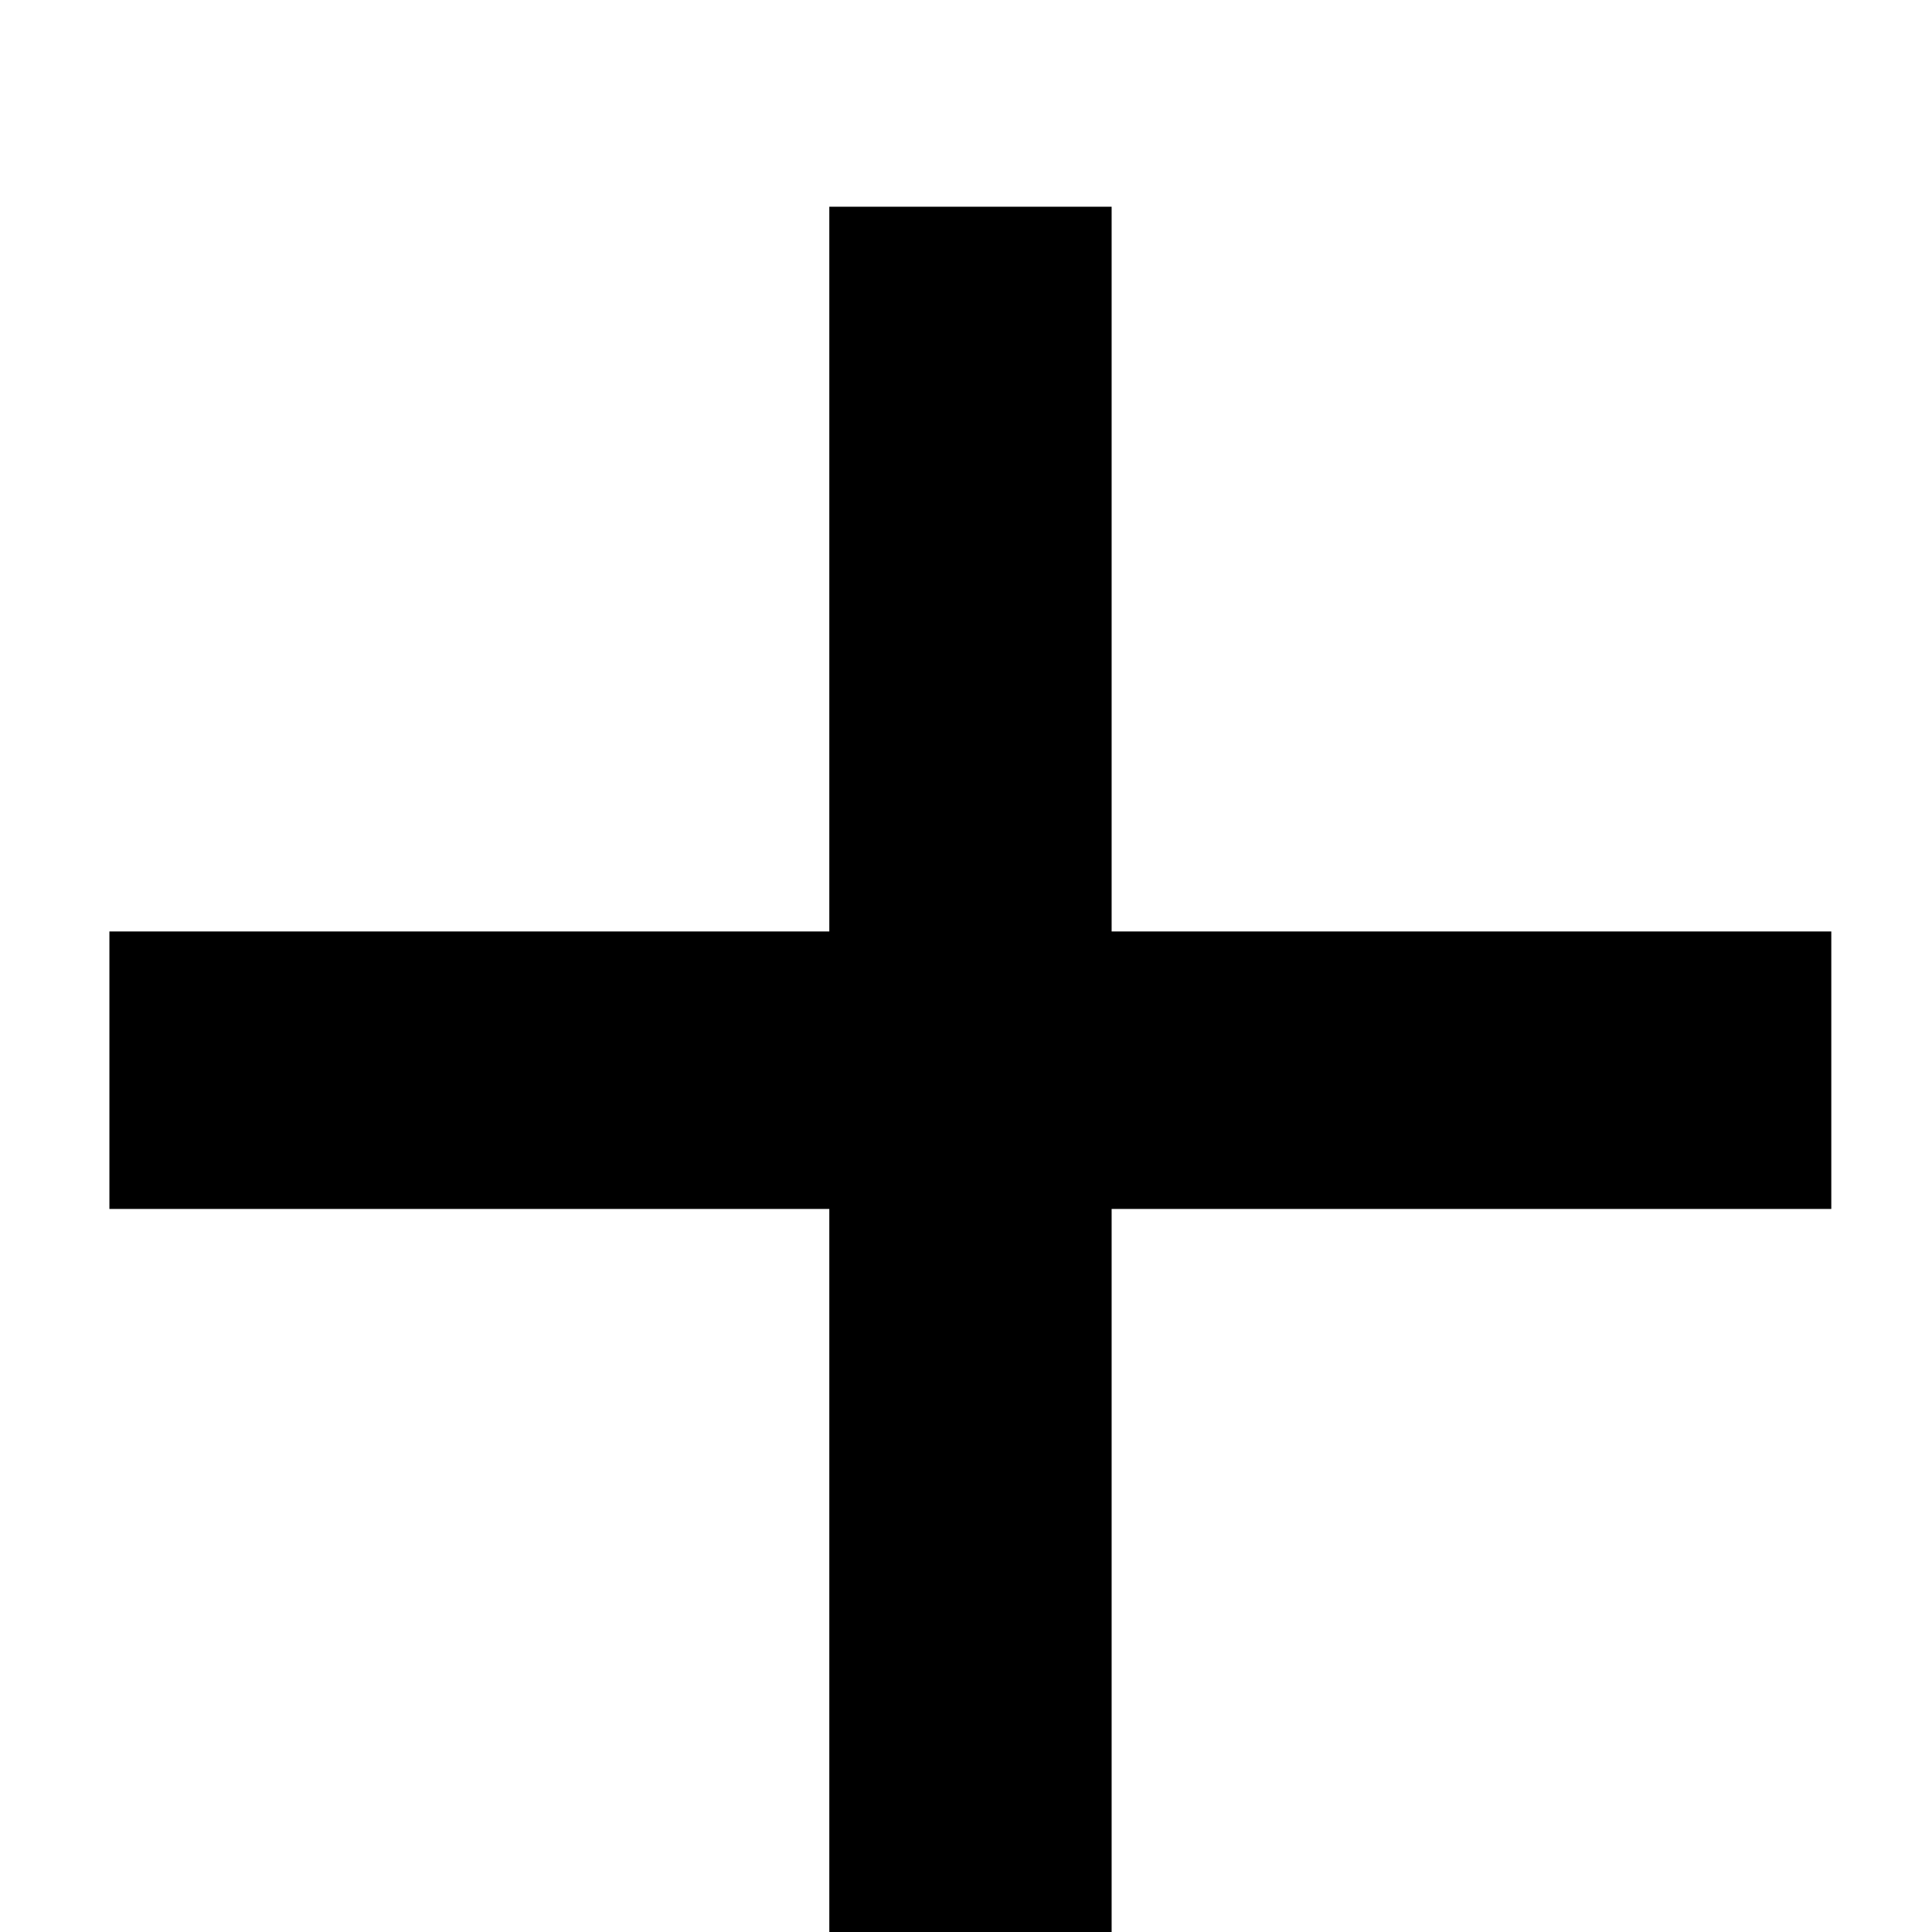 <svg width="8" height="8" viewBox="0 0 8 8" fill="none" xmlns="http://www.w3.org/2000/svg">
<path d="M0.453 5.006V3.857H3.434V0.856H4.603V3.857H7.583V5.006H4.603V8H3.434V5.006H0.453Z" fill="black"/>
</svg>
